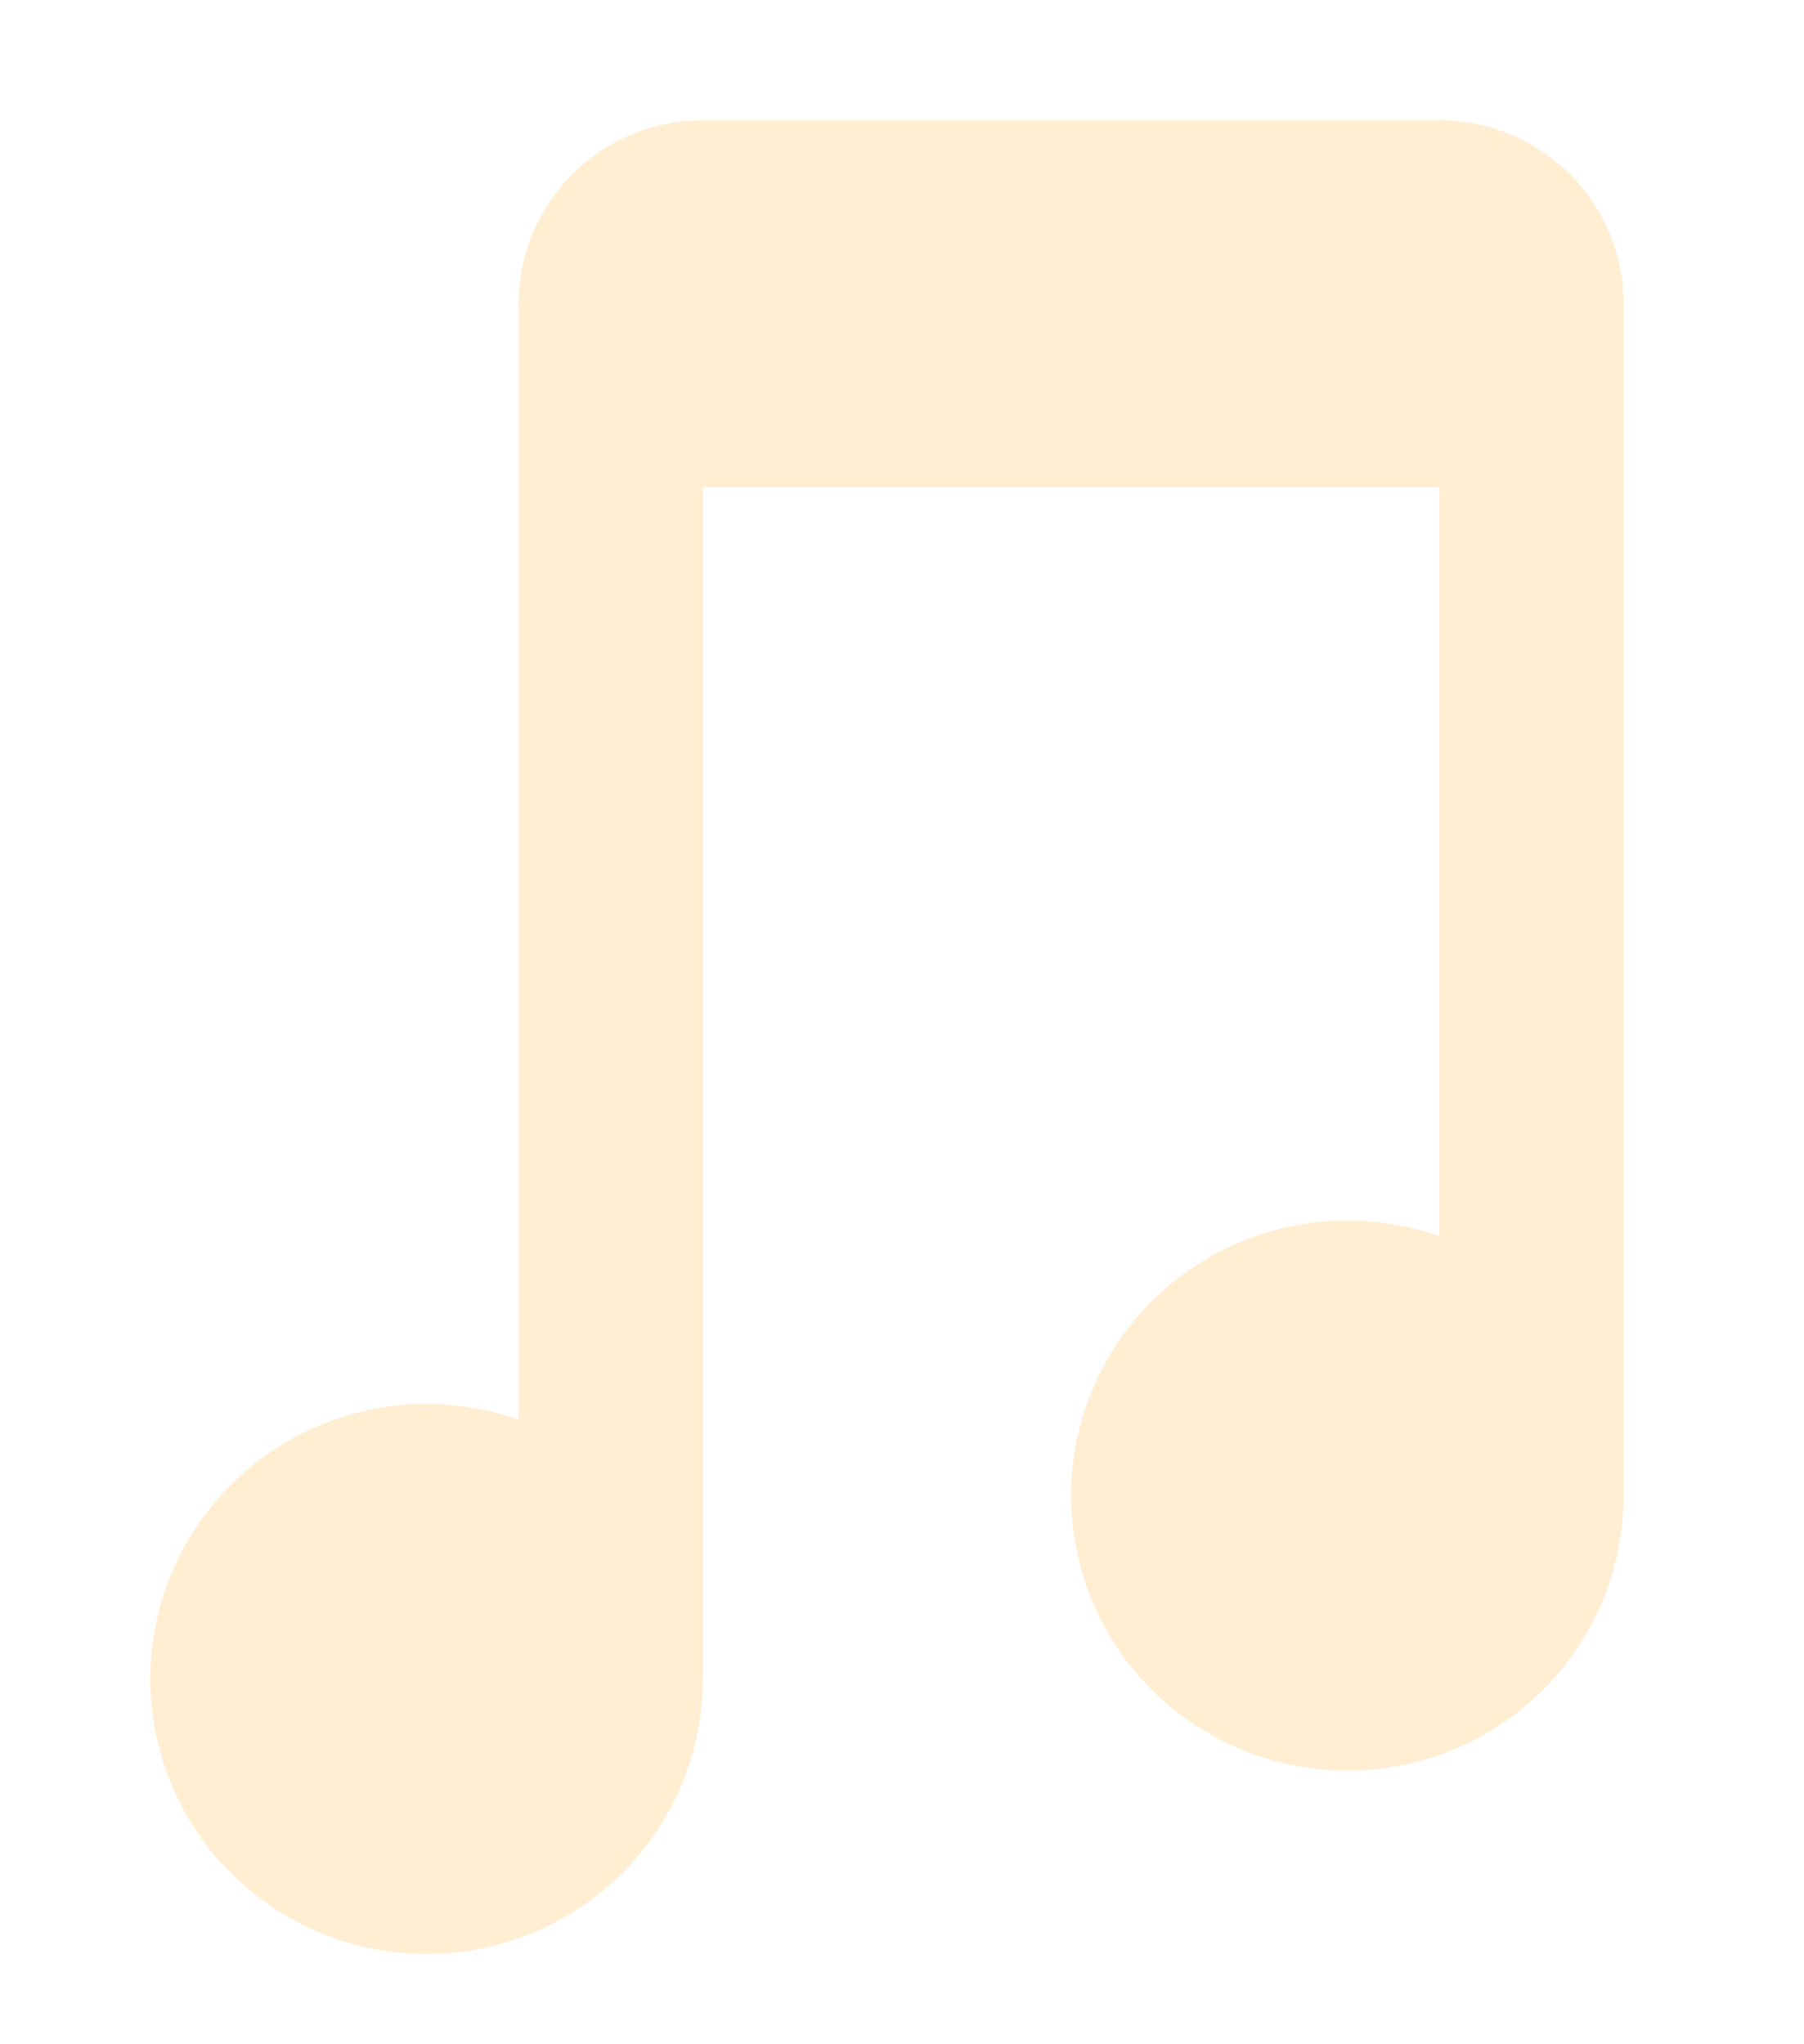 <svg width="60" height="68" viewBox="0 0 60 68" fill="none" xmlns="http://www.w3.org/2000/svg">
<g filter="url(#filter0_d_152_1373)">
<path fill-rule="evenodd" clip-rule="evenodd" d="M54 7.1V46.754C53.999 48.696 53.377 50.587 52.225 52.155C51.074 53.722 49.451 54.883 47.592 55.471C45.733 56.058 43.735 56.042 41.887 55.423C40.038 54.804 38.435 53.616 37.309 52.03C36.184 50.444 35.594 48.542 35.626 46.6C35.658 44.658 36.309 42.776 37.486 41.228C38.662 39.679 40.303 38.543 42.171 37.984C44.039 37.426 46.036 37.474 47.875 38.121V13.201H23.375V52.854C23.374 54.796 22.753 56.688 21.601 58.255C20.448 59.822 18.826 60.984 16.967 61.571C15.108 62.159 13.11 62.142 11.261 61.524C9.413 60.905 7.81 59.717 6.685 58.13C5.559 56.544 4.97 54.643 5.001 52.701C5.033 50.759 5.684 48.877 6.861 47.328C8.037 45.779 9.678 44.643 11.546 44.085C13.414 43.526 15.411 43.575 17.25 44.222V7.1C17.25 5.483 17.895 3.931 19.044 2.787C20.193 1.643 21.75 1 23.375 1H47.875C49.499 1 51.057 1.643 52.206 2.787C53.355 3.931 54 5.483 54 7.1Z" fill="#FFEED2"/>
</g>
<defs>
<filter id="filter0_d_152_1373" x="2" y="1" width="55" height="67" filterUnits="userSpaceOnUse" color-interpolation-filters="sRGB">
<feFlood flood-opacity="0" result="BackgroundImageFix"/>
<feColorMatrix in="SourceAlpha" type="matrix" values="0 0 0 0 0 0 0 0 0 0 0 0 0 0 0 0 0 0 127 0" result="hardAlpha"/>
<feOffset dy="3"/>
<feGaussianBlur stdDeviation="1.5"/>
<feComposite in2="hardAlpha" operator="out"/>
<feColorMatrix type="matrix" values="0 0 0 0 0 0 0 0 0 0 0 0 0 0 0 0 0 0 0.25 0"/>
<feBlend mode="normal" in2="BackgroundImageFix" result="effect1_dropShadow_152_1373"/>
<feBlend mode="normal" in="SourceGraphic" in2="effect1_dropShadow_152_1373" result="shape"/>
</filter>
</defs>
</svg>
